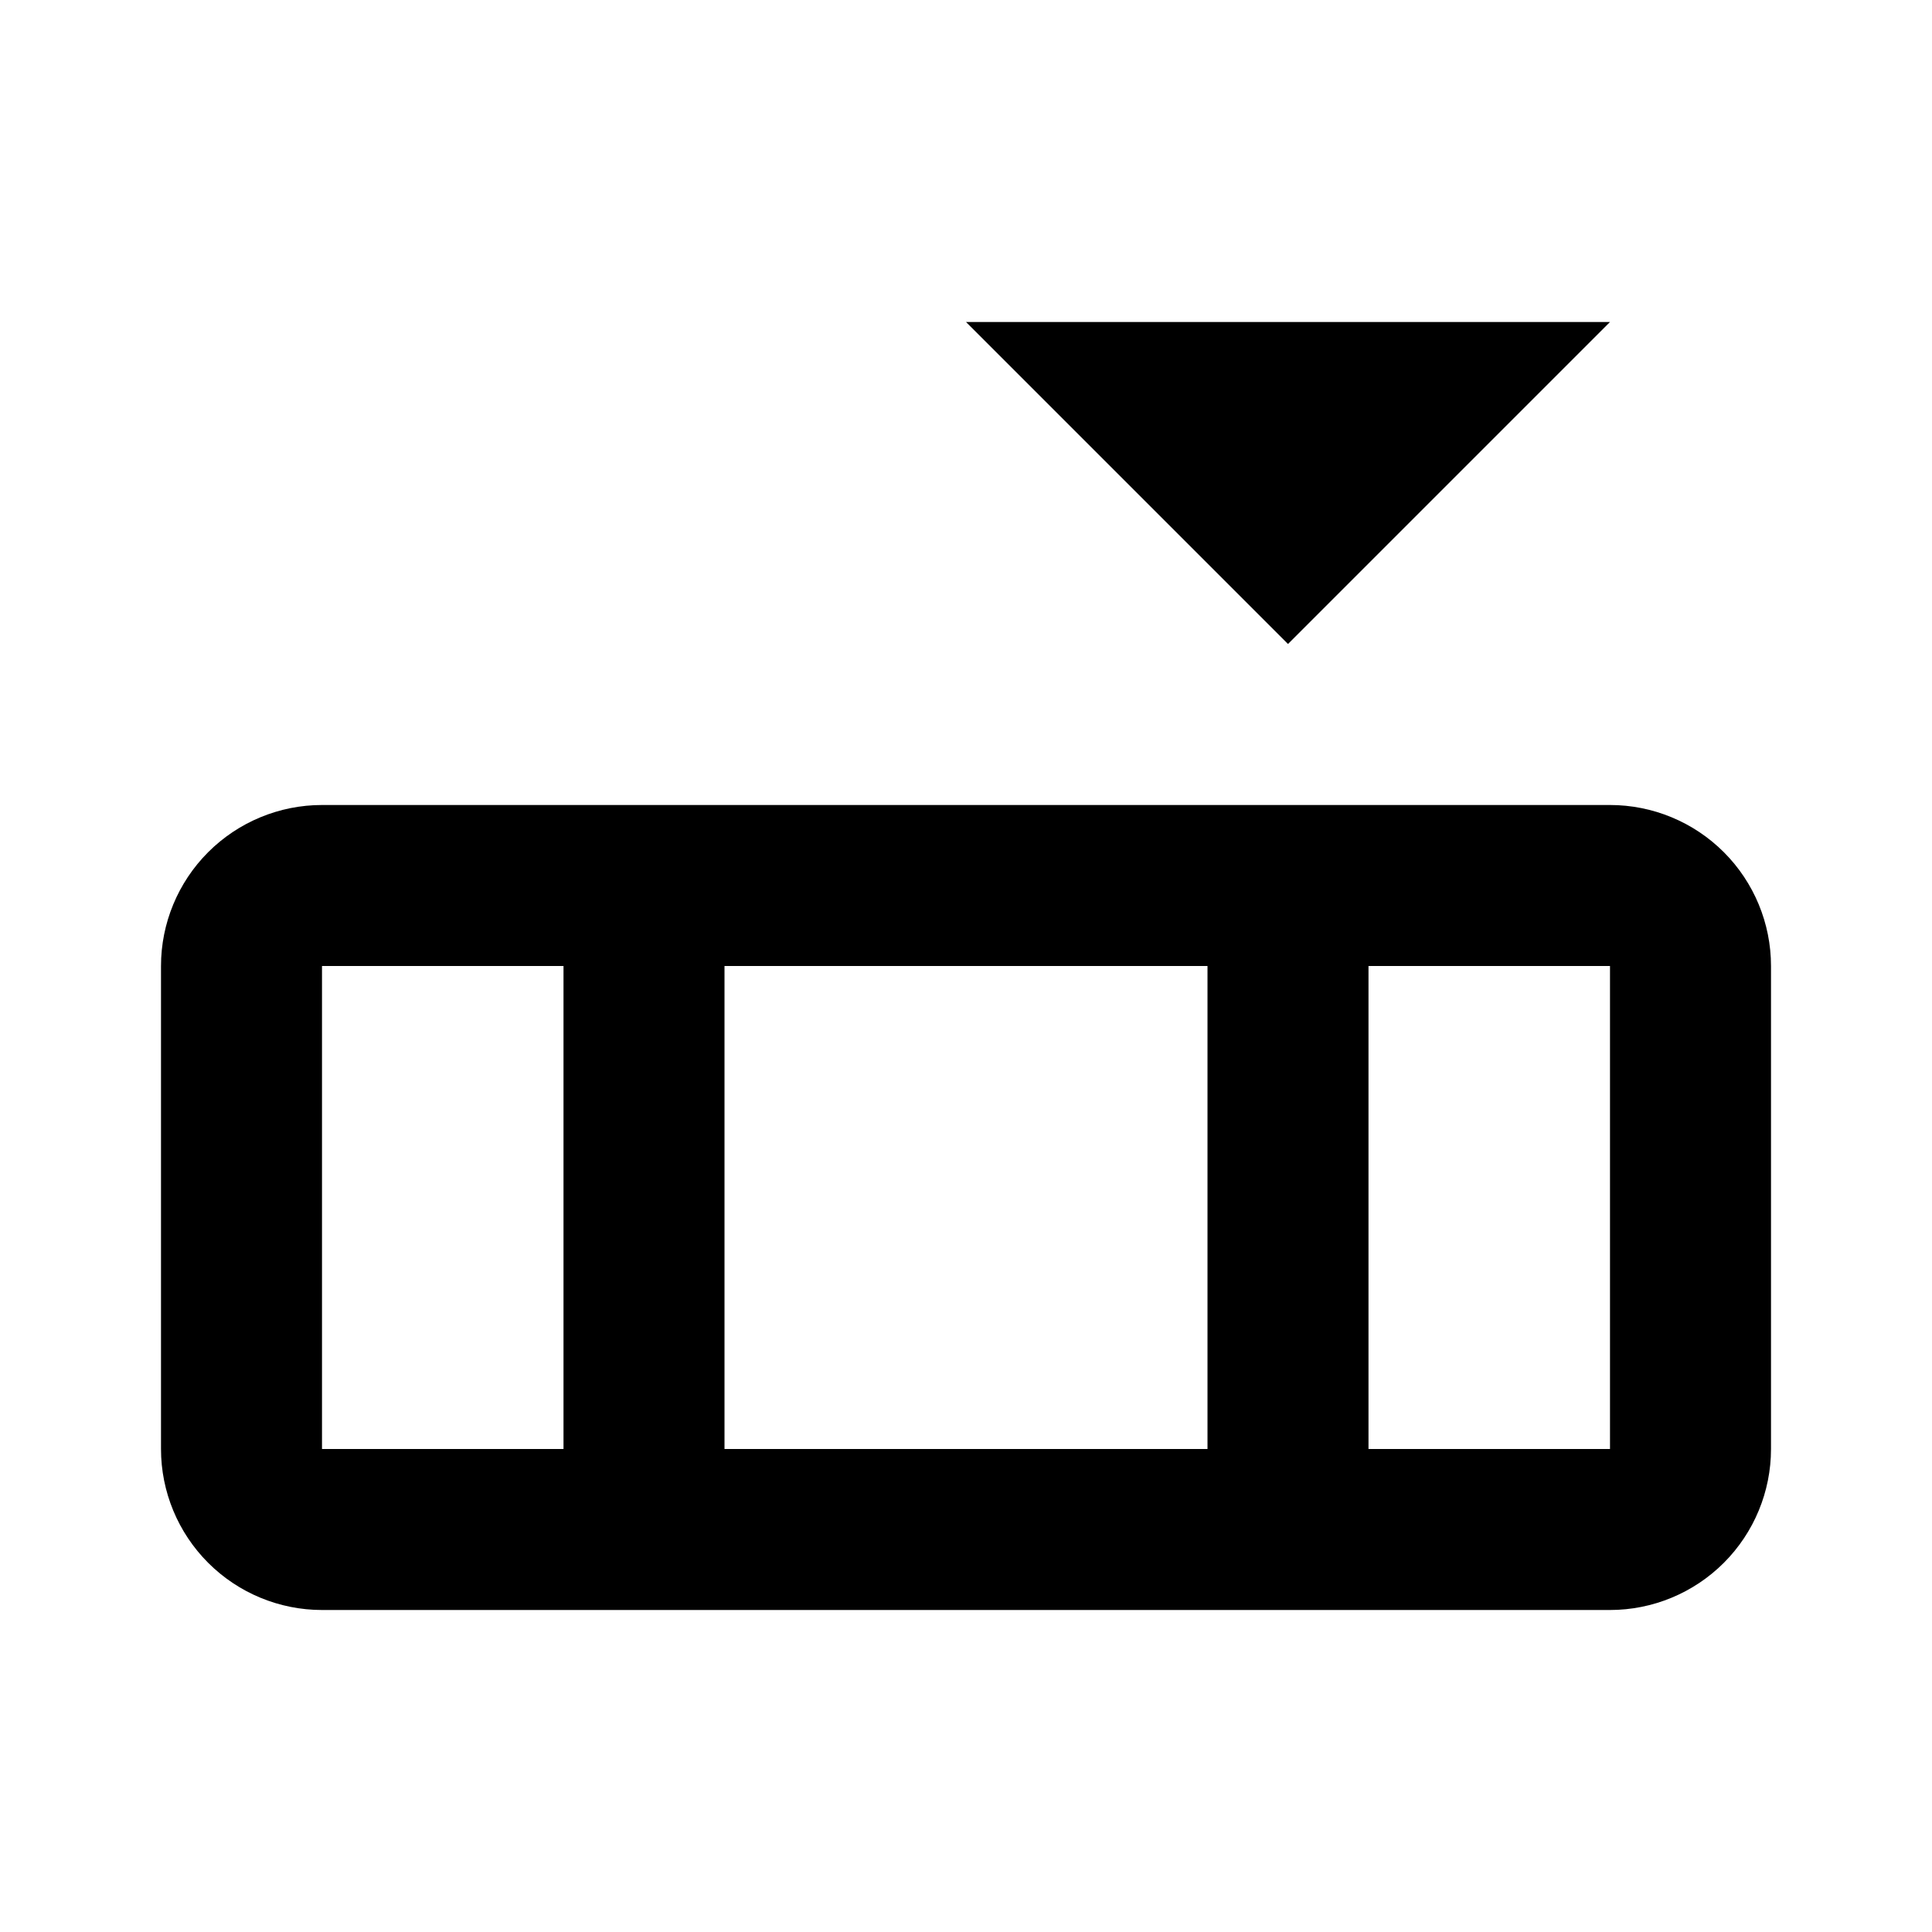 <svg id="validation_range" width="24" height="24" viewBox="0 0 24 24" xmlns="http://www.w3.org/2000/svg">
<path d="M20 4H12L16 8L20 4Z"/>
<path d="M20 10H4C3.47 10 2.961 10.211 2.586 10.586C2.211 10.961 2 11.47 2 12V18C2 18.53 2.211 19.039 2.586 19.414C2.961 19.789 3.47 20 4 20H20C20.53 20 21.039 19.789 21.414 19.414C21.789 19.039 22 18.53 22 18V12C22 11.47 21.789 10.961 21.414 10.586C21.039 10.211 20.53 10 20 10ZM7 18H4V12H7V18ZM15 18H9V12H15V18ZM20 18H17V12H20V18Z"/>
</svg>
